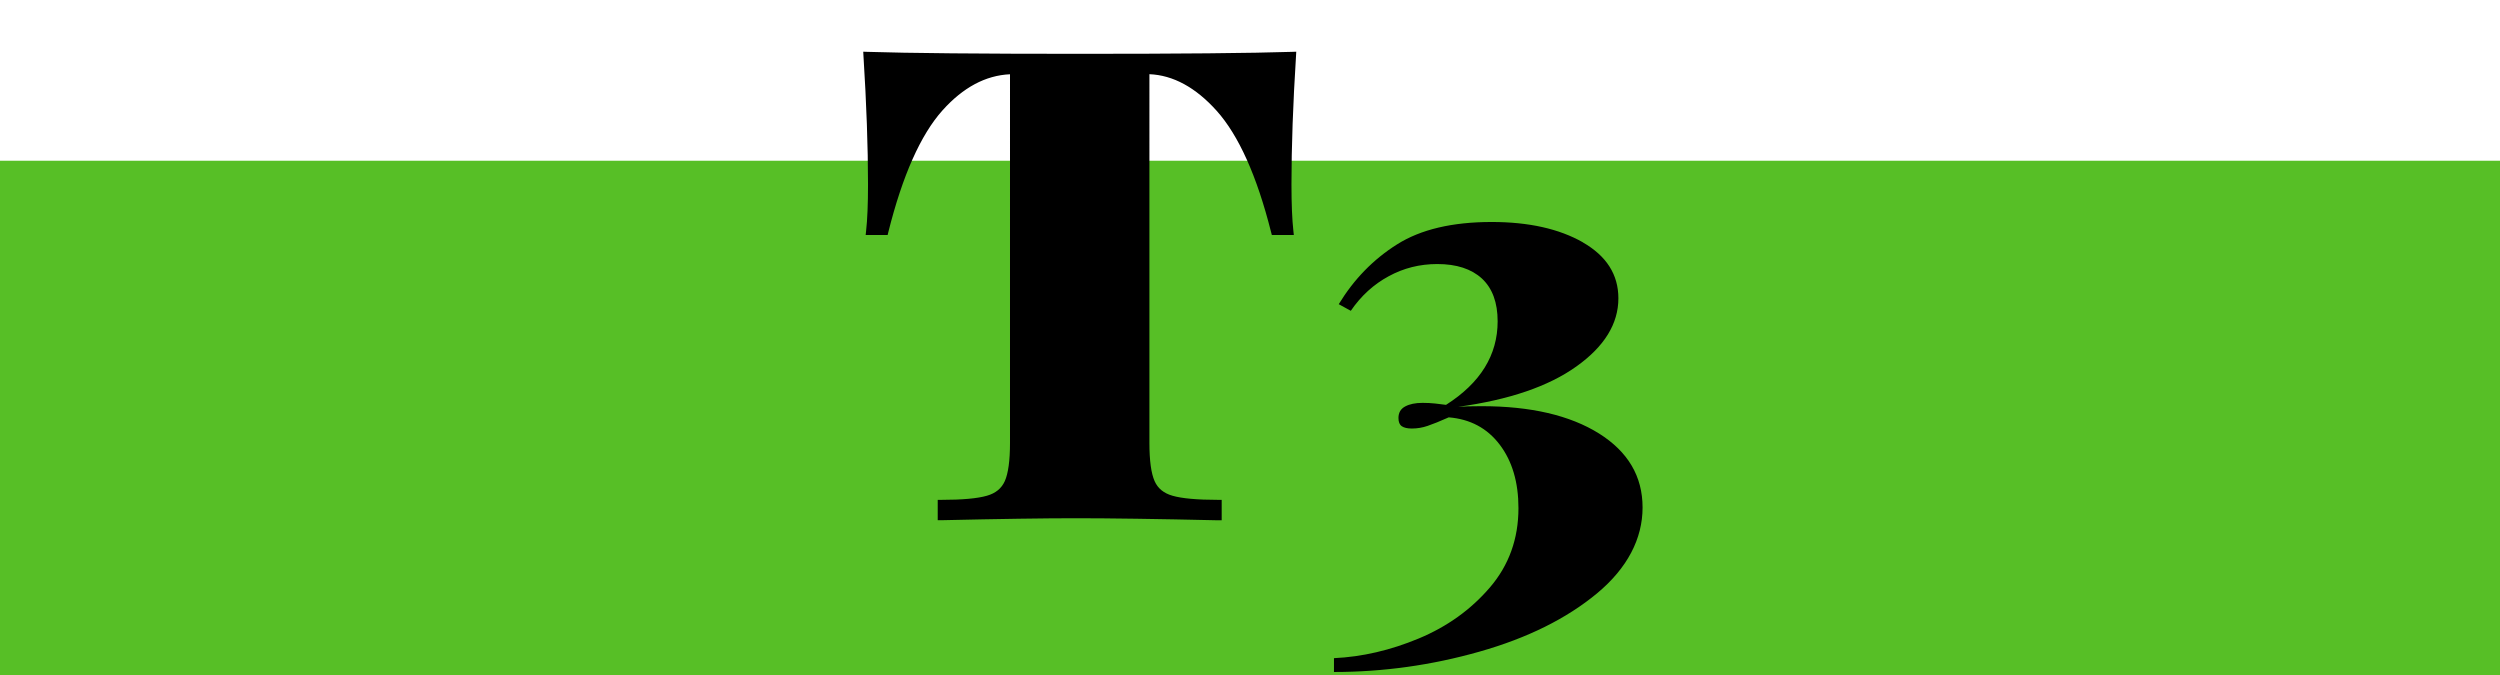 <?xml version="1.0" encoding="UTF-8"?><svg id="Layer_1" xmlns="http://www.w3.org/2000/svg" viewBox="0 0 340 91.86"><defs><style>.cls-1{fill:#57bf26;}</style></defs><rect class="cls-1" y="21.86" width="340" height="70"/><g><path d="M175.15,25.09c0,2.72,.09,4.84,.27,6.38h-2.04c-1.95-7.73-4.46-13.31-7.53-16.74-3.07-3.42-6.38-5.14-9.92-5.14h-.09V60.24c0,2.48,.25,4.28,.75,5.4,.5,1.12,1.42,1.88,2.75,2.26,1.33,.38,3.44,.58,6.33,.58v1.77c-8.32-.18-14.79-.27-19.39-.27-4.19,0-10.27,.09-18.24,.27v-1.77c2.89,0,5-.19,6.33-.58,1.33-.38,2.24-1.14,2.75-2.26,.5-1.12,.75-2.92,.75-5.4V9.59h-.09c-3.6,0-6.92,1.7-9.96,5.09-3.04,3.4-5.53,8.99-7.48,16.78h-2.04c.18-1.53,.27-3.66,.27-6.38,0-5.14-.21-10.98-.62-17.53,5.61,.18,15.26,.27,28.96,.27s23.26-.09,28.87-.27c-.41,6.55-.62,12.4-.62,17.53Z"/><path d="M127.53,70.76v-2.78h.5c2.84,0,4.92-.19,6.19-.56,1.19-.34,1.98-.99,2.43-1.98,.47-1.05,.71-2.8,.71-5.2V10.1c-3.33,.15-6.39,1.8-9.18,4.91-2.97,3.32-5.45,8.89-7.37,16.57l-.09,.38h-2.99l.06-.56c.17-1.51,.26-3.63,.26-6.32,0-5.09-.21-10.98-.62-17.5l-.03-.55,.55,.02c5.59,.18,15.33,.27,28.94,.27s23.27-.09,28.85-.27l.55-.02-.03,.55c-.41,6.5-.62,12.39-.62,17.5,0,2.69,.09,4.81,.26,6.32l.06,.56h-2.99l-.1-.38c-1.92-7.62-4.41-13.18-7.42-16.53-2.84-3.16-5.91-4.83-9.13-4.96V60.24c0,2.4,.24,4.15,.71,5.2,.44,.99,1.24,1.64,2.43,1.98,1.27,.37,3.36,.56,6.19,.56h.5v2.78h-.51c-8.27-.19-14.8-.28-19.38-.28-4.18,0-10.31,.09-18.23,.27h-.51Zm18.74-1.27c4.5,0,10.85,.09,18.89,.25v-.76c-2.71-.02-4.67-.22-5.97-.59-1.47-.42-2.5-1.28-3.06-2.54-.54-1.19-.8-3.03-.8-5.61V9.09h.5c3.76,0,7.22,1.78,10.38,5.3,3.06,3.42,5.6,8.99,7.54,16.57h1.09c-.14-1.49-.21-3.47-.21-5.88,0-4.99,.2-10.71,.59-17.02-5.67,.17-15.2,.25-28.34,.25s-22.75-.08-28.43-.25c.39,6.33,.59,12.05,.59,17.02,0,2.41-.07,4.38-.21,5.88h1.09c1.95-7.64,4.47-13.23,7.5-16.62,3.12-3.49,6.6-5.26,10.34-5.26h.5l.09,.5V60.24c0,2.57-.26,4.41-.8,5.61-.56,1.26-1.59,2.11-3.06,2.53-1.3,.38-3.26,.57-5.97,.59v.76c7.68-.17,13.65-.25,17.74-.25Z"/></g><path d="M215.26,32.96c3.22,1.85,4.84,4.38,4.84,7.61,0,3.46-1.9,6.55-5.7,9.26-3.8,2.72-9.17,4.55-16.1,5.5,.73-.06,1.79-.09,3.19-.09,6.69,0,12.01,1.24,15.97,3.71,3.95,2.48,5.93,5.83,5.93,10.07s-2.07,8.25-6.2,11.68c-4.14,3.43-9.46,6.07-15.97,7.92-6.51,1.85-13.11,2.77-19.8,2.77v-1.88c3.83-.18,7.68-1.07,11.54-2.68,3.86-1.61,7.08-3.92,9.67-6.94,2.58-3.01,3.88-6.61,3.88-10.78,0-3.52-.85-6.4-2.55-8.64-1.7-2.24-4.01-3.47-6.93-3.71-1.22,.54-2.18,.93-2.87,1.16-.7,.24-1.41,.36-2.14,.36-.61,0-1.06-.1-1.37-.31-.31-.21-.46-.58-.46-1.12,0-.72,.3-1.24,.91-1.57,.61-.33,1.4-.49,2.37-.49,.61,0,1.19,.03,1.73,.09,.55,.06,1.03,.12,1.46,.18,4.68-2.98,7.02-6.77,7.02-11.36,0-2.56-.72-4.5-2.14-5.82-1.43-1.31-3.45-1.97-6.07-1.97-2.37,0-4.58,.55-6.61,1.66-2.04,1.1-3.76,2.67-5.15,4.7l-1.64-.9c2.07-3.4,4.71-6.11,7.94-8.14,3.22-2.03,7.51-3.04,12.86-3.04,5.05,0,9.18,.93,12.41,2.77Z"/></svg>